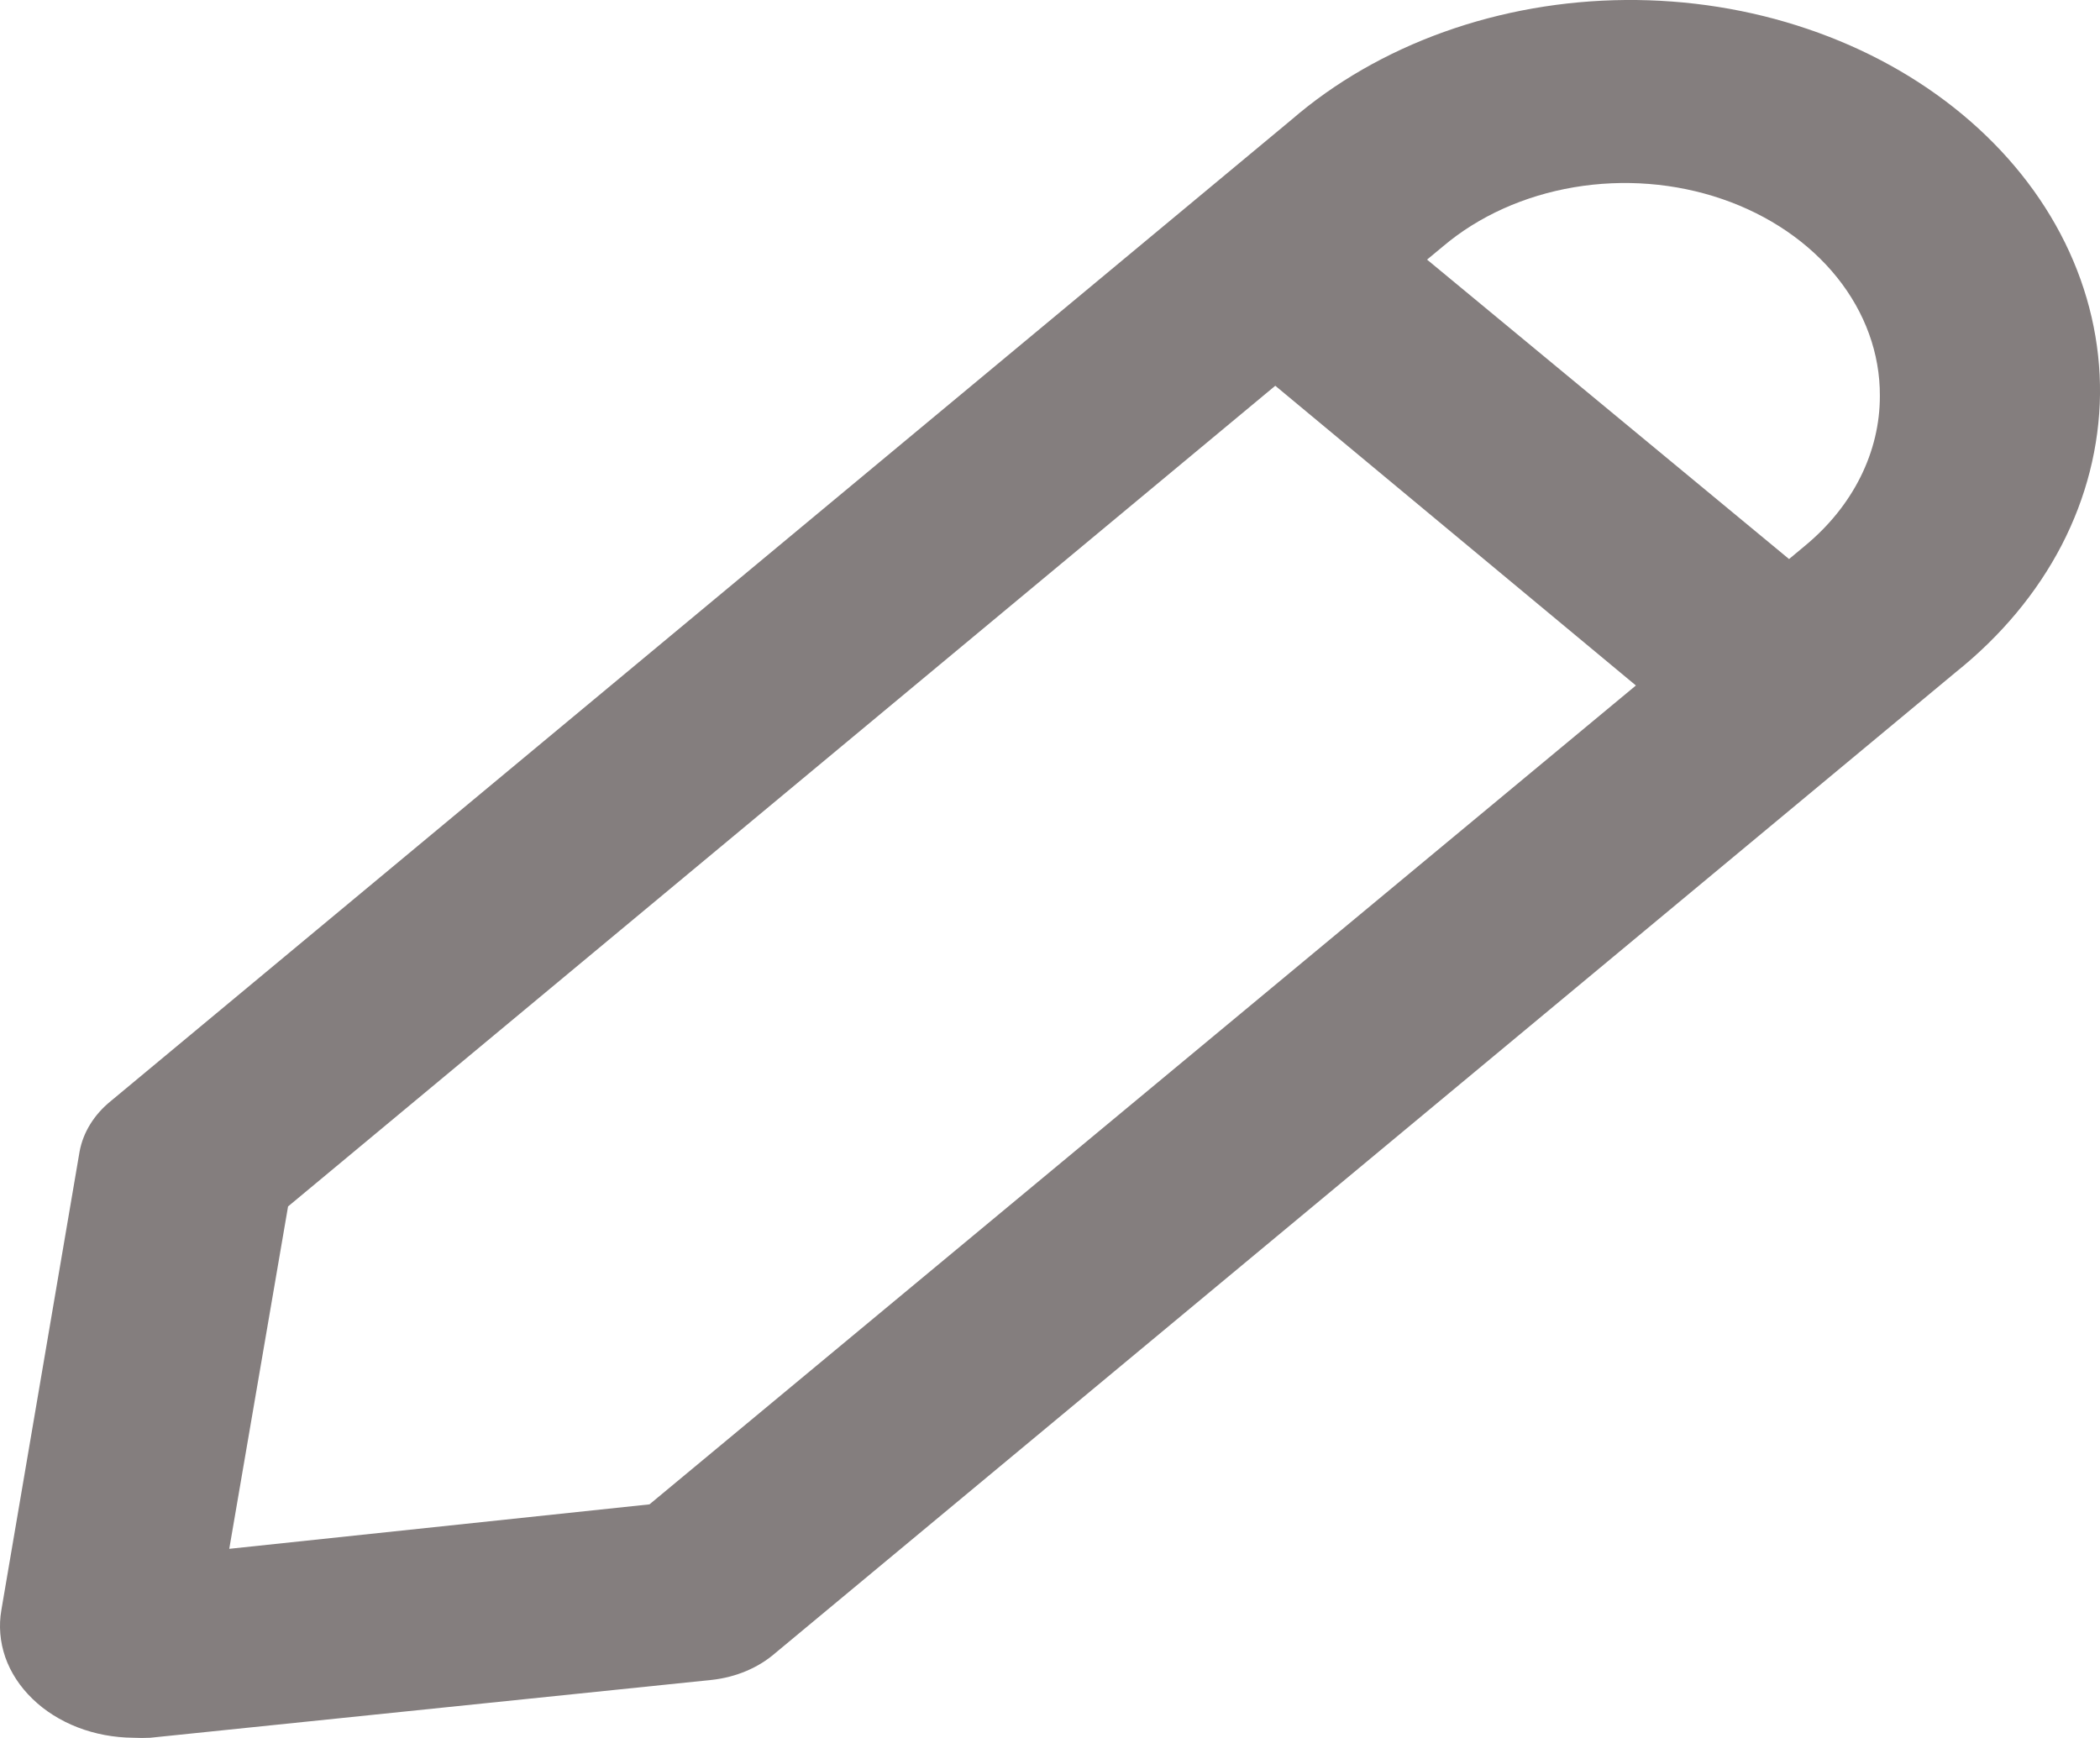 <svg width="29" height="24" viewBox="0 0 29 24" fill="none" xmlns="http://www.w3.org/2000/svg">
<path d="M17.834 1.654L1.53 15.205C1.299 15.392 1.148 15.637 1.099 15.902L0.019 22.233C-0.019 22.451 -0 22.673 0.073 22.885C0.147 23.096 0.275 23.292 0.448 23.459C0.62 23.627 0.834 23.761 1.074 23.854C1.315 23.947 1.576 23.995 1.841 23.997C1.919 24.001 1.997 24.001 2.075 23.997L9.83 23.198C10.164 23.161 10.473 23.031 10.706 22.828L27.01 9.281C27.632 8.783 28.128 8.188 28.47 7.53C28.811 6.871 28.991 6.163 29 5.446C29.008 4.729 28.844 4.018 28.518 3.354C28.192 2.69 27.709 2.087 27.099 1.58C26.489 1.073 25.764 0.672 24.965 0.401C24.166 0.129 23.31 -0.007 22.448 0C21.585 0.007 20.733 0.157 19.94 0.441C19.148 0.725 18.432 1.137 17.834 1.654ZM8.969 20.774L3.166 21.388L3.978 16.66L17.611 5.327L22.591 9.466L8.969 20.774ZM25.96 5.466C25.961 5.85 25.87 6.231 25.693 6.586C25.516 6.941 25.256 7.264 24.928 7.535L24.706 7.72L19.707 3.585L19.93 3.4C20.421 2.985 21.05 2.702 21.736 2.586C22.422 2.47 23.134 2.526 23.781 2.748C24.428 2.97 24.981 3.347 25.369 3.831C25.757 4.315 25.963 4.884 25.96 5.466Z" fill="#847E7E"/>
</svg>
